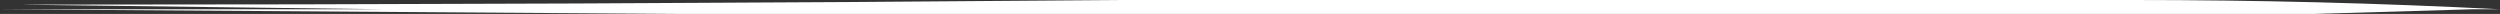 <?xml version="1.0" encoding="UTF-8" standalone="no"?>
<svg xmlns:ffdec="https://www.free-decompiler.com/flash" xmlns:xlink="http://www.w3.org/1999/xlink" ffdec:objectType="shape" height="0.15px" width="26.95px" xmlns="http://www.w3.org/2000/svg">
  <rect width="100%" height="100%" fill="#333333" stroke="none"/>
  <g transform="matrix(1.0, 0.0, 0.0, 1.0, 13.95, 10.95)">
    <path d="M11.5 -10.8 L-6.65 -10.8 -13.95 -10.85 -9.8 -10.85 -13.75 -10.9 -13.7 -10.9 Q-7.7 -10.9 -1.85 -10.95 L9.05 -10.95 Q11.05 -10.95 13.0 -10.85 L12.7 -10.85 11.0 -10.8 11.5 -10.8" fill="#ffffff" fill-rule="evenodd" stroke="none"/>
  </g>
</svg>

